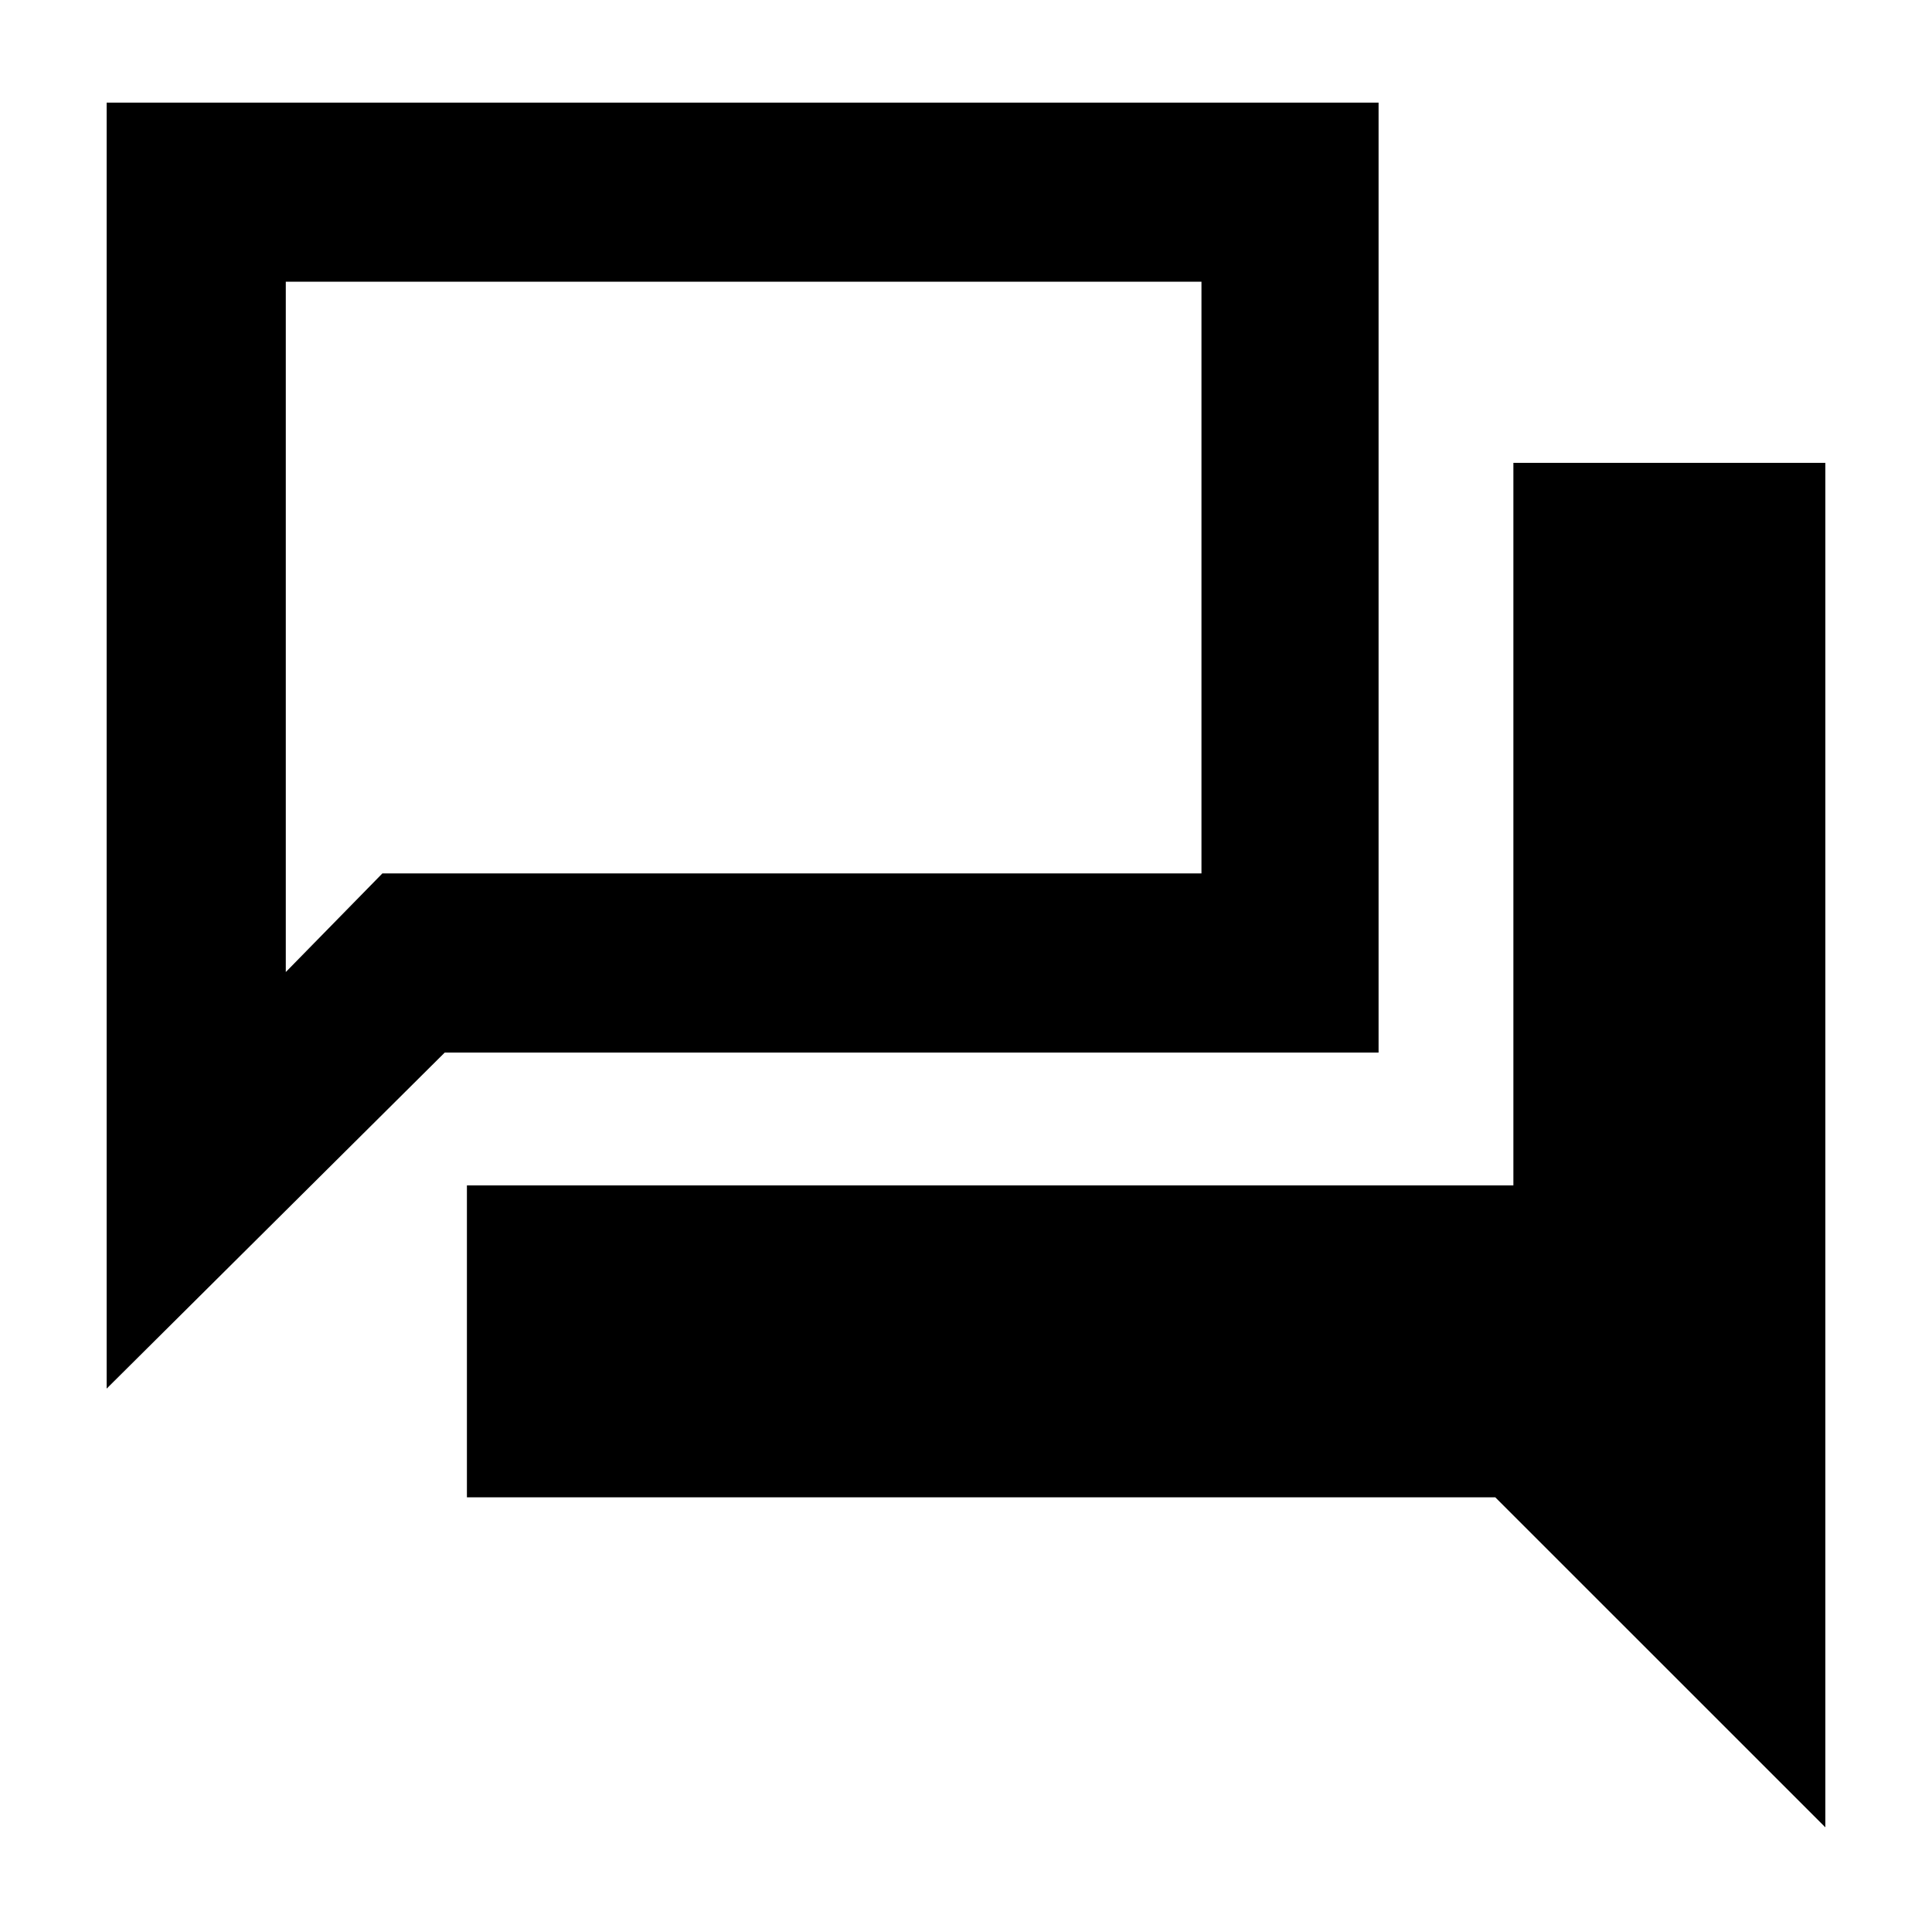 <svg xmlns="http://www.w3.org/2000/svg" height="40" width="40"><path d="M2.208 28.75V2.125H28.542V21.792H9.208ZM9.667 31V24.542H31.333V9.583H37.792V37.833L30.958 31ZM24.875 5.833H5.917V20.125L7.917 18.083H24.875ZM5.917 5.833V18.083V20.125Z"/></svg>